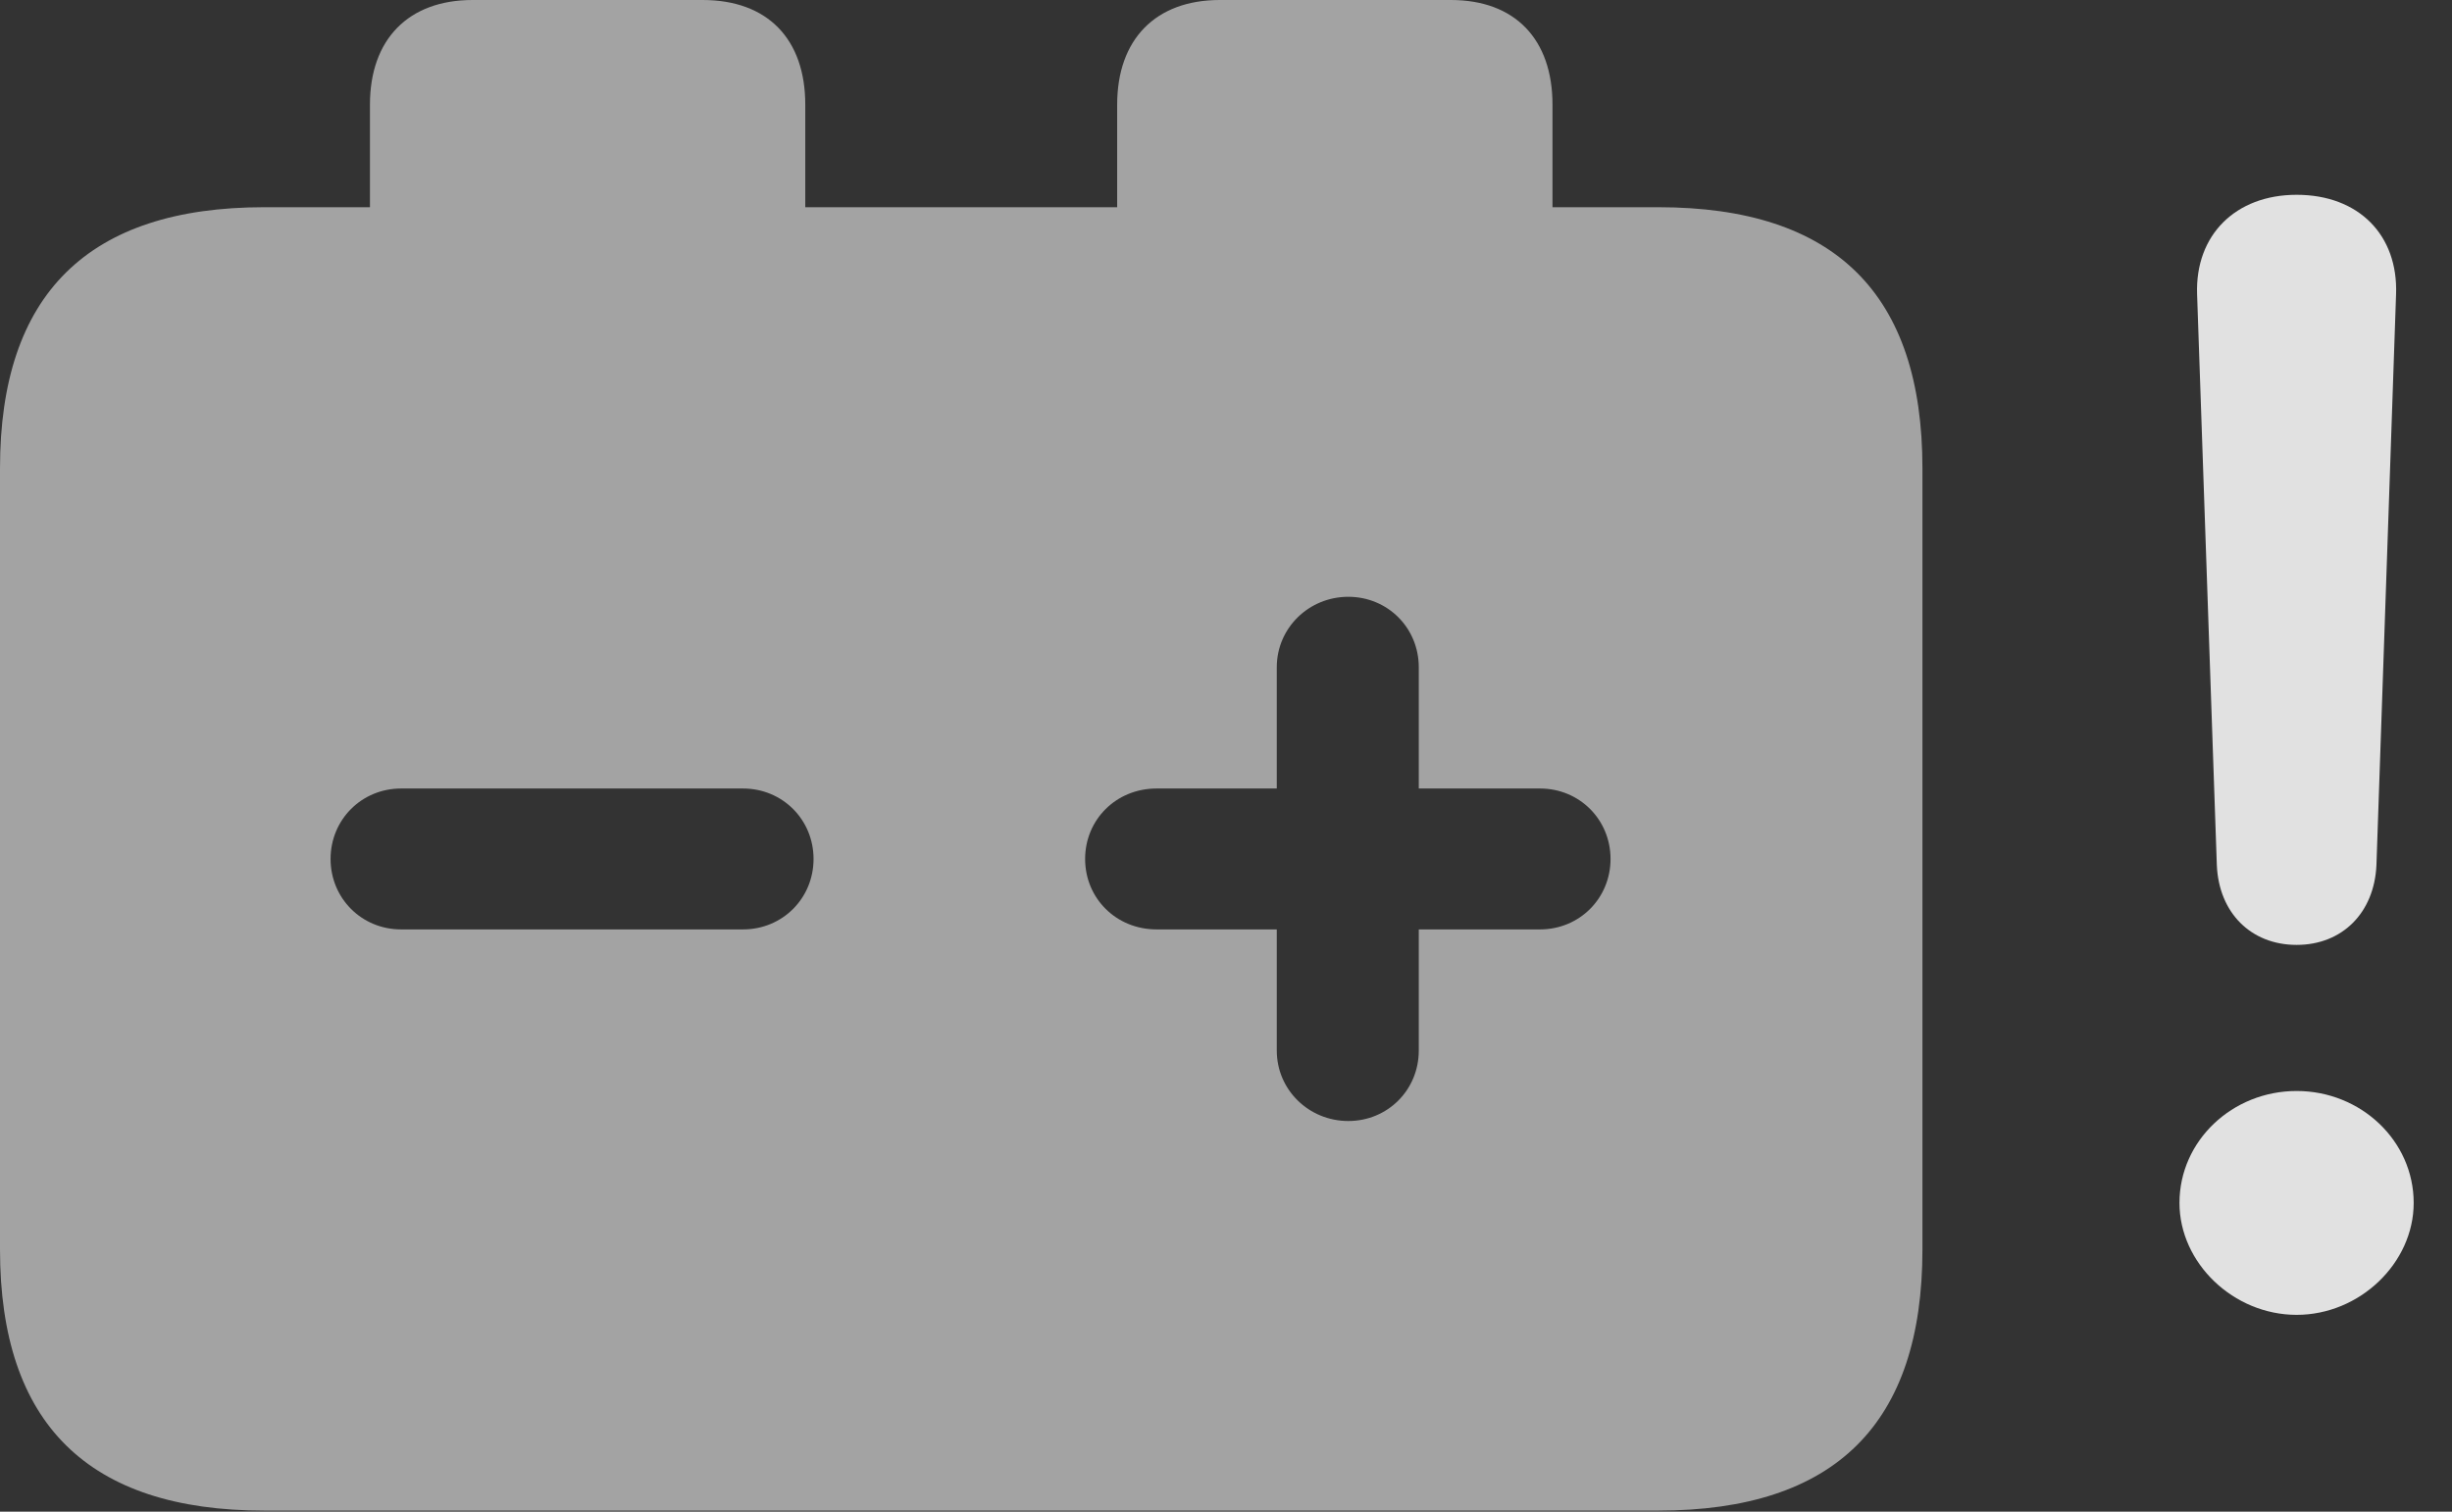 <?xml version="1.0" encoding="UTF-8"?>
<!--Generator: Apple Native CoreSVG 232.5-->
<!DOCTYPE svg
PUBLIC "-//W3C//DTD SVG 1.1//EN"
       "http://www.w3.org/Graphics/SVG/1.1/DTD/svg11.dtd">
<svg version="1.1" xmlns="http://www.w3.org/2000/svg" xmlns:xlink="http://www.w3.org/1999/xlink" width="23.105" height="14.248">
 <rect width="100%" height="100%" fill="#333333" stroke="none"/>
 <g>
  <rect height="14.248" opacity="0" width="23.105" x="0" y="0"/>
  <path d="M21.641 12.393C22.236 12.393 22.744 11.904 22.744 11.338C22.744 10.752 22.246 10.283 21.641 10.283C21.035 10.283 20.537 10.752 20.537 11.338C20.537 11.904 21.045 12.393 21.641 12.393ZM21.641 8.906C22.07 8.906 22.373 8.604 22.393 8.154L22.578 2.773C22.598 2.217 22.227 1.836 21.641 1.836C21.064 1.836 20.684 2.217 20.703 2.773L20.889 8.154C20.908 8.604 21.211 8.906 21.641 8.906Z" fill="#ffffff" fill-opacity="0.85"/>
  <path d="M3.779 8.76C3.408 8.76 3.115 8.467 3.115 8.096C3.115 7.725 3.408 7.432 3.779 7.432L7.002 7.432C7.373 7.432 7.666 7.725 7.666 8.096C7.666 8.467 7.373 8.76 7.002 8.76ZM12.705 10.566C12.334 10.566 12.031 10.273 12.031 9.902L12.031 8.76L10.898 8.76C10.518 8.76 10.225 8.467 10.225 8.096C10.225 7.725 10.518 7.432 10.898 7.432L12.031 7.432L12.031 6.289C12.031 5.918 12.334 5.625 12.705 5.625C13.076 5.625 13.369 5.918 13.369 6.289L13.369 7.432L14.512 7.432C14.883 7.432 15.176 7.725 15.176 8.096C15.176 8.467 14.883 8.76 14.512 8.76L13.369 8.76L13.369 9.902C13.369 10.273 13.076 10.566 12.705 10.566ZM2.49 14.238L15.625 14.238C17.295 14.238 18.115 13.418 18.115 11.777L18.115 4.414C18.115 2.773 17.295 1.953 15.625 1.953L14.629 1.953L14.629 0.986C14.629 0.371 14.277 0 13.672 0L11.494 0C10.889 0 10.527 0.371 10.527 0.986L10.527 1.953L7.588 1.953L7.588 0.986C7.588 0.371 7.236 0 6.621 0L4.453 0C3.848 0 3.486 0.371 3.486 0.986L3.486 1.953L2.49 1.953C0.83 1.953 0 2.773 0 4.414L0 11.777C0 13.418 0.83 14.238 2.49 14.238Z" fill="#ffffff" fill-opacity="0.55"/>
 </g>
</svg>

